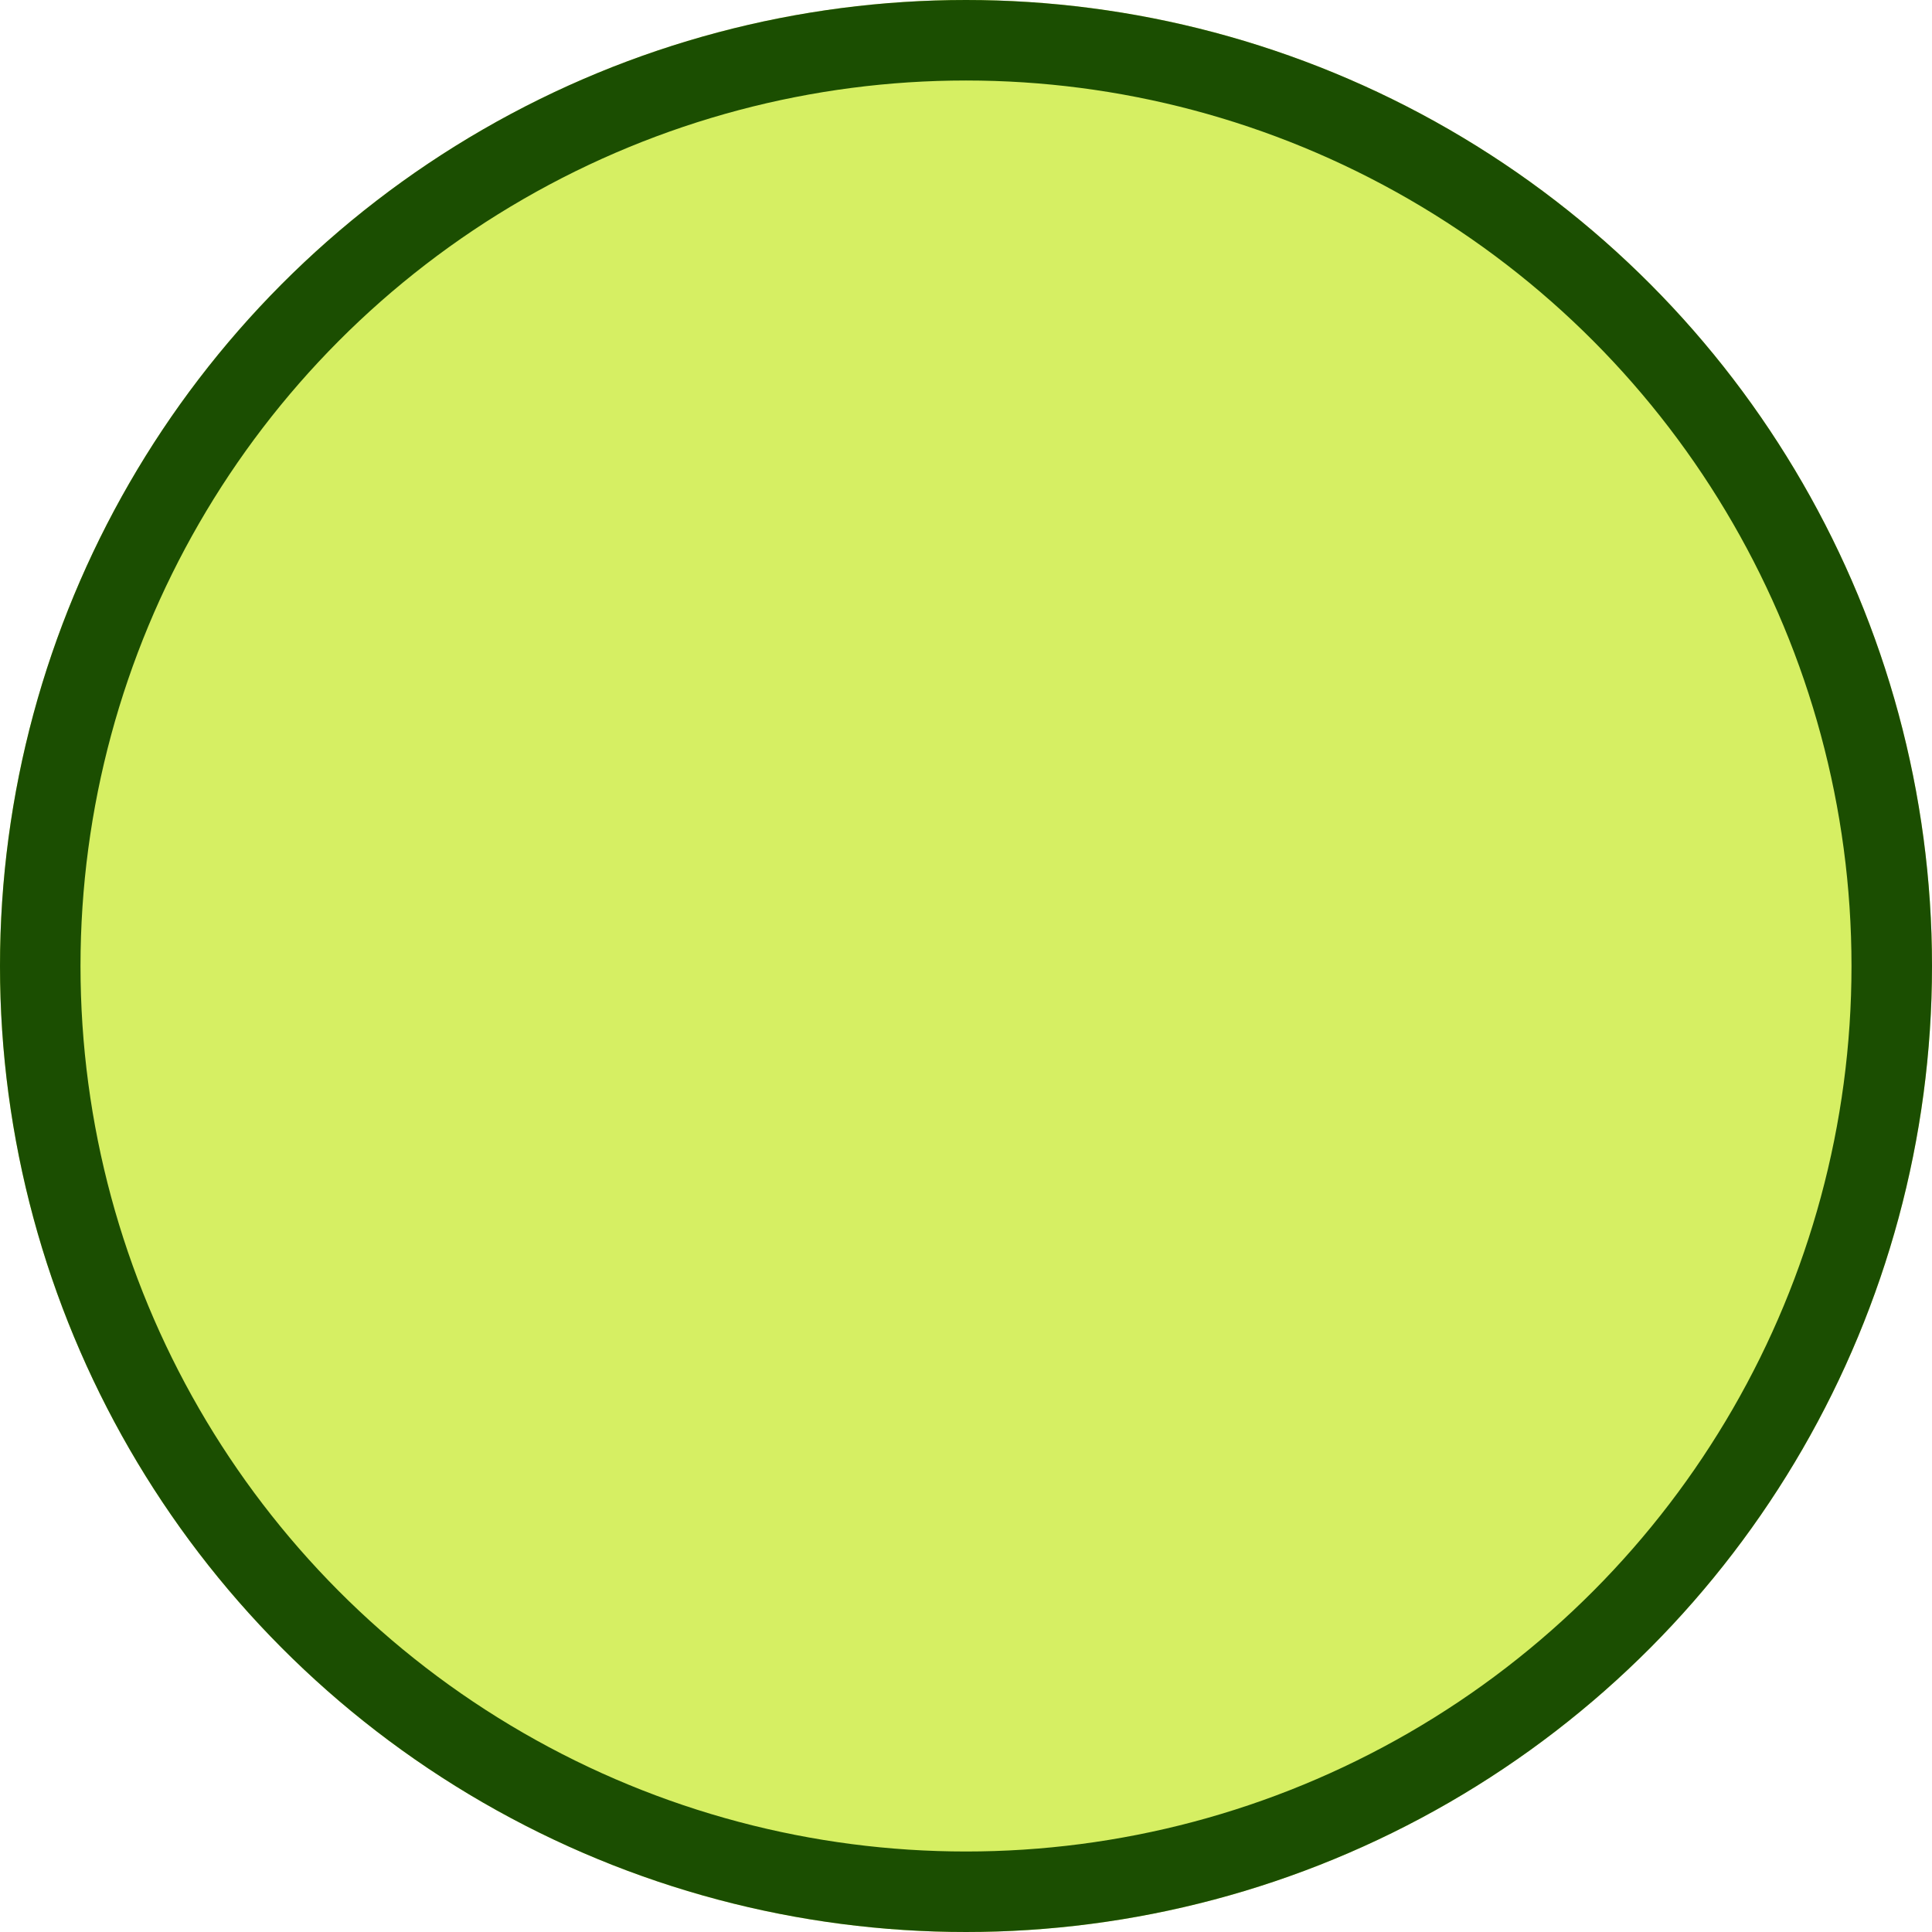 <svg xmlns="http://www.w3.org/2000/svg" width="24" height="24" viewBox="0 0 24 24">
  <g id="Ellipse_95" data-name="Ellipse 95" fill="#d6ef63" stroke="#1b4e01" stroke-width="1">
    <circle cx="12" cy="12" r="12" stroke="none"/>
    <circle cx="12" cy="12" r="11.5" fill="none"/>
  </g>
</svg>
